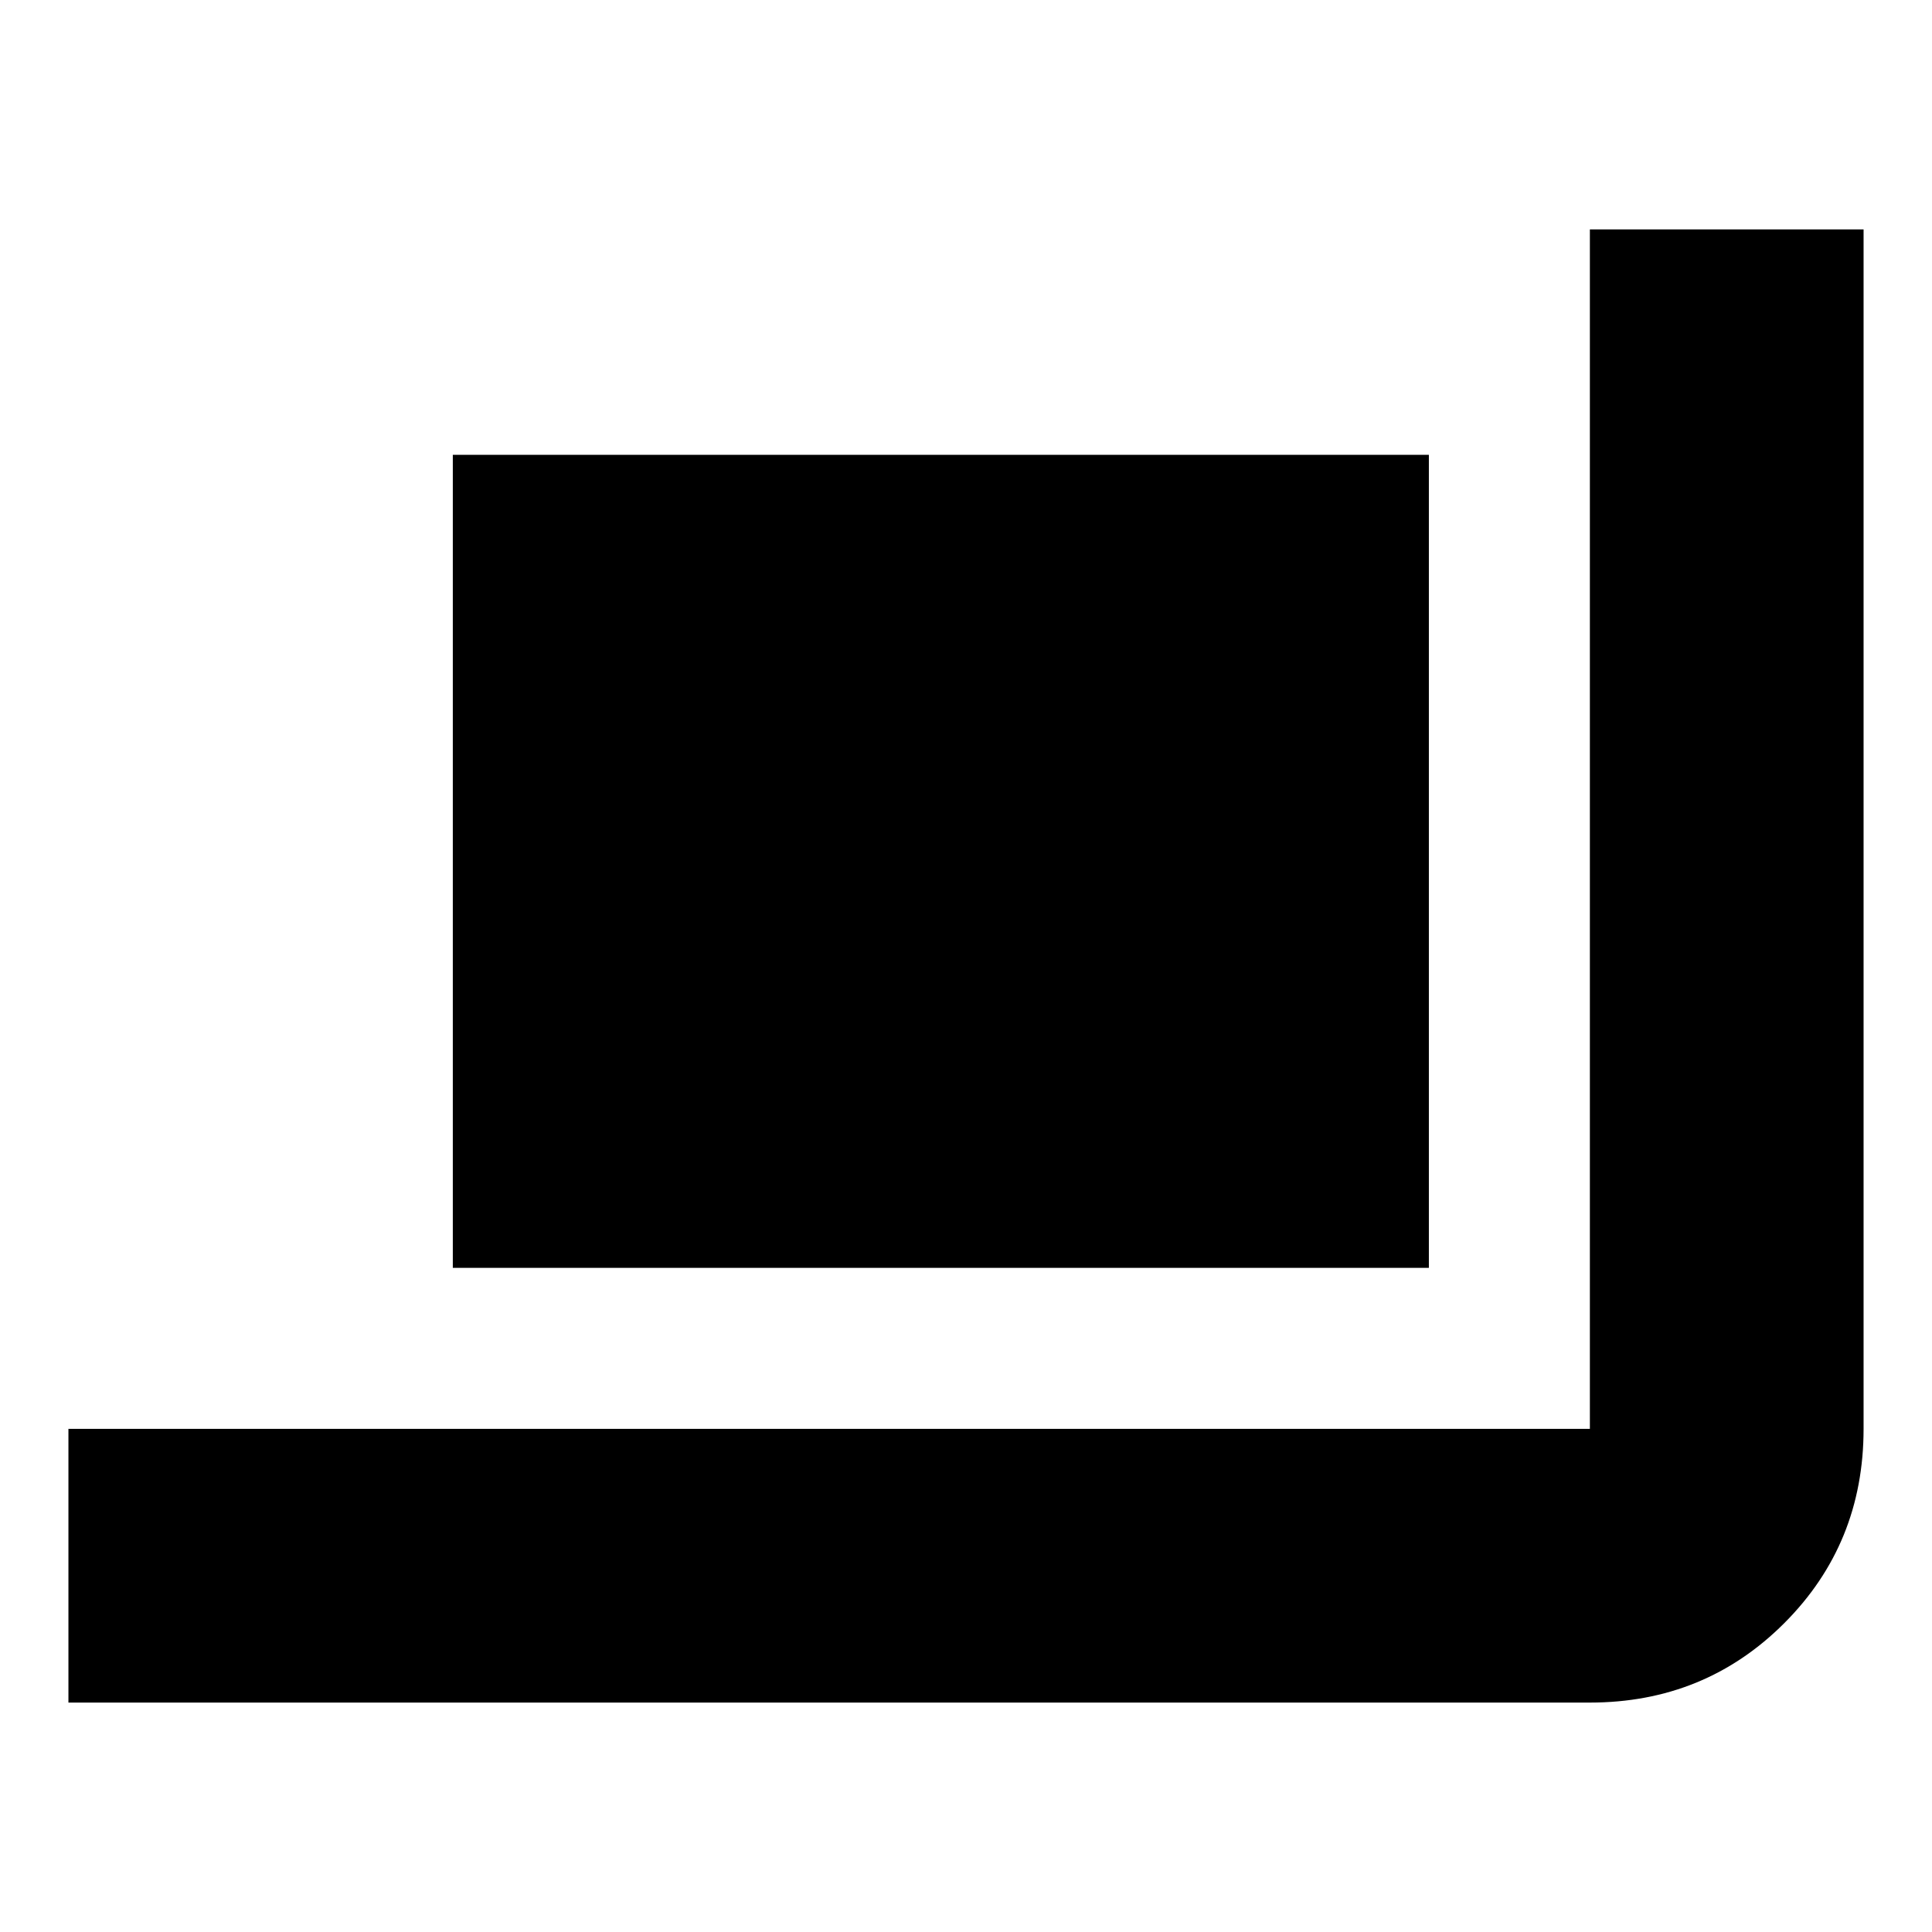 <svg xmlns="http://www.w3.org/2000/svg" height="24" viewBox="0 -960 960 960" width="24"><path d="M34-114v-136h756v-596h136v596q0 57.125-39.438 96.562Q847.125-114 790-114H34Zm191-216v-404h485v404H225Z"/></svg>